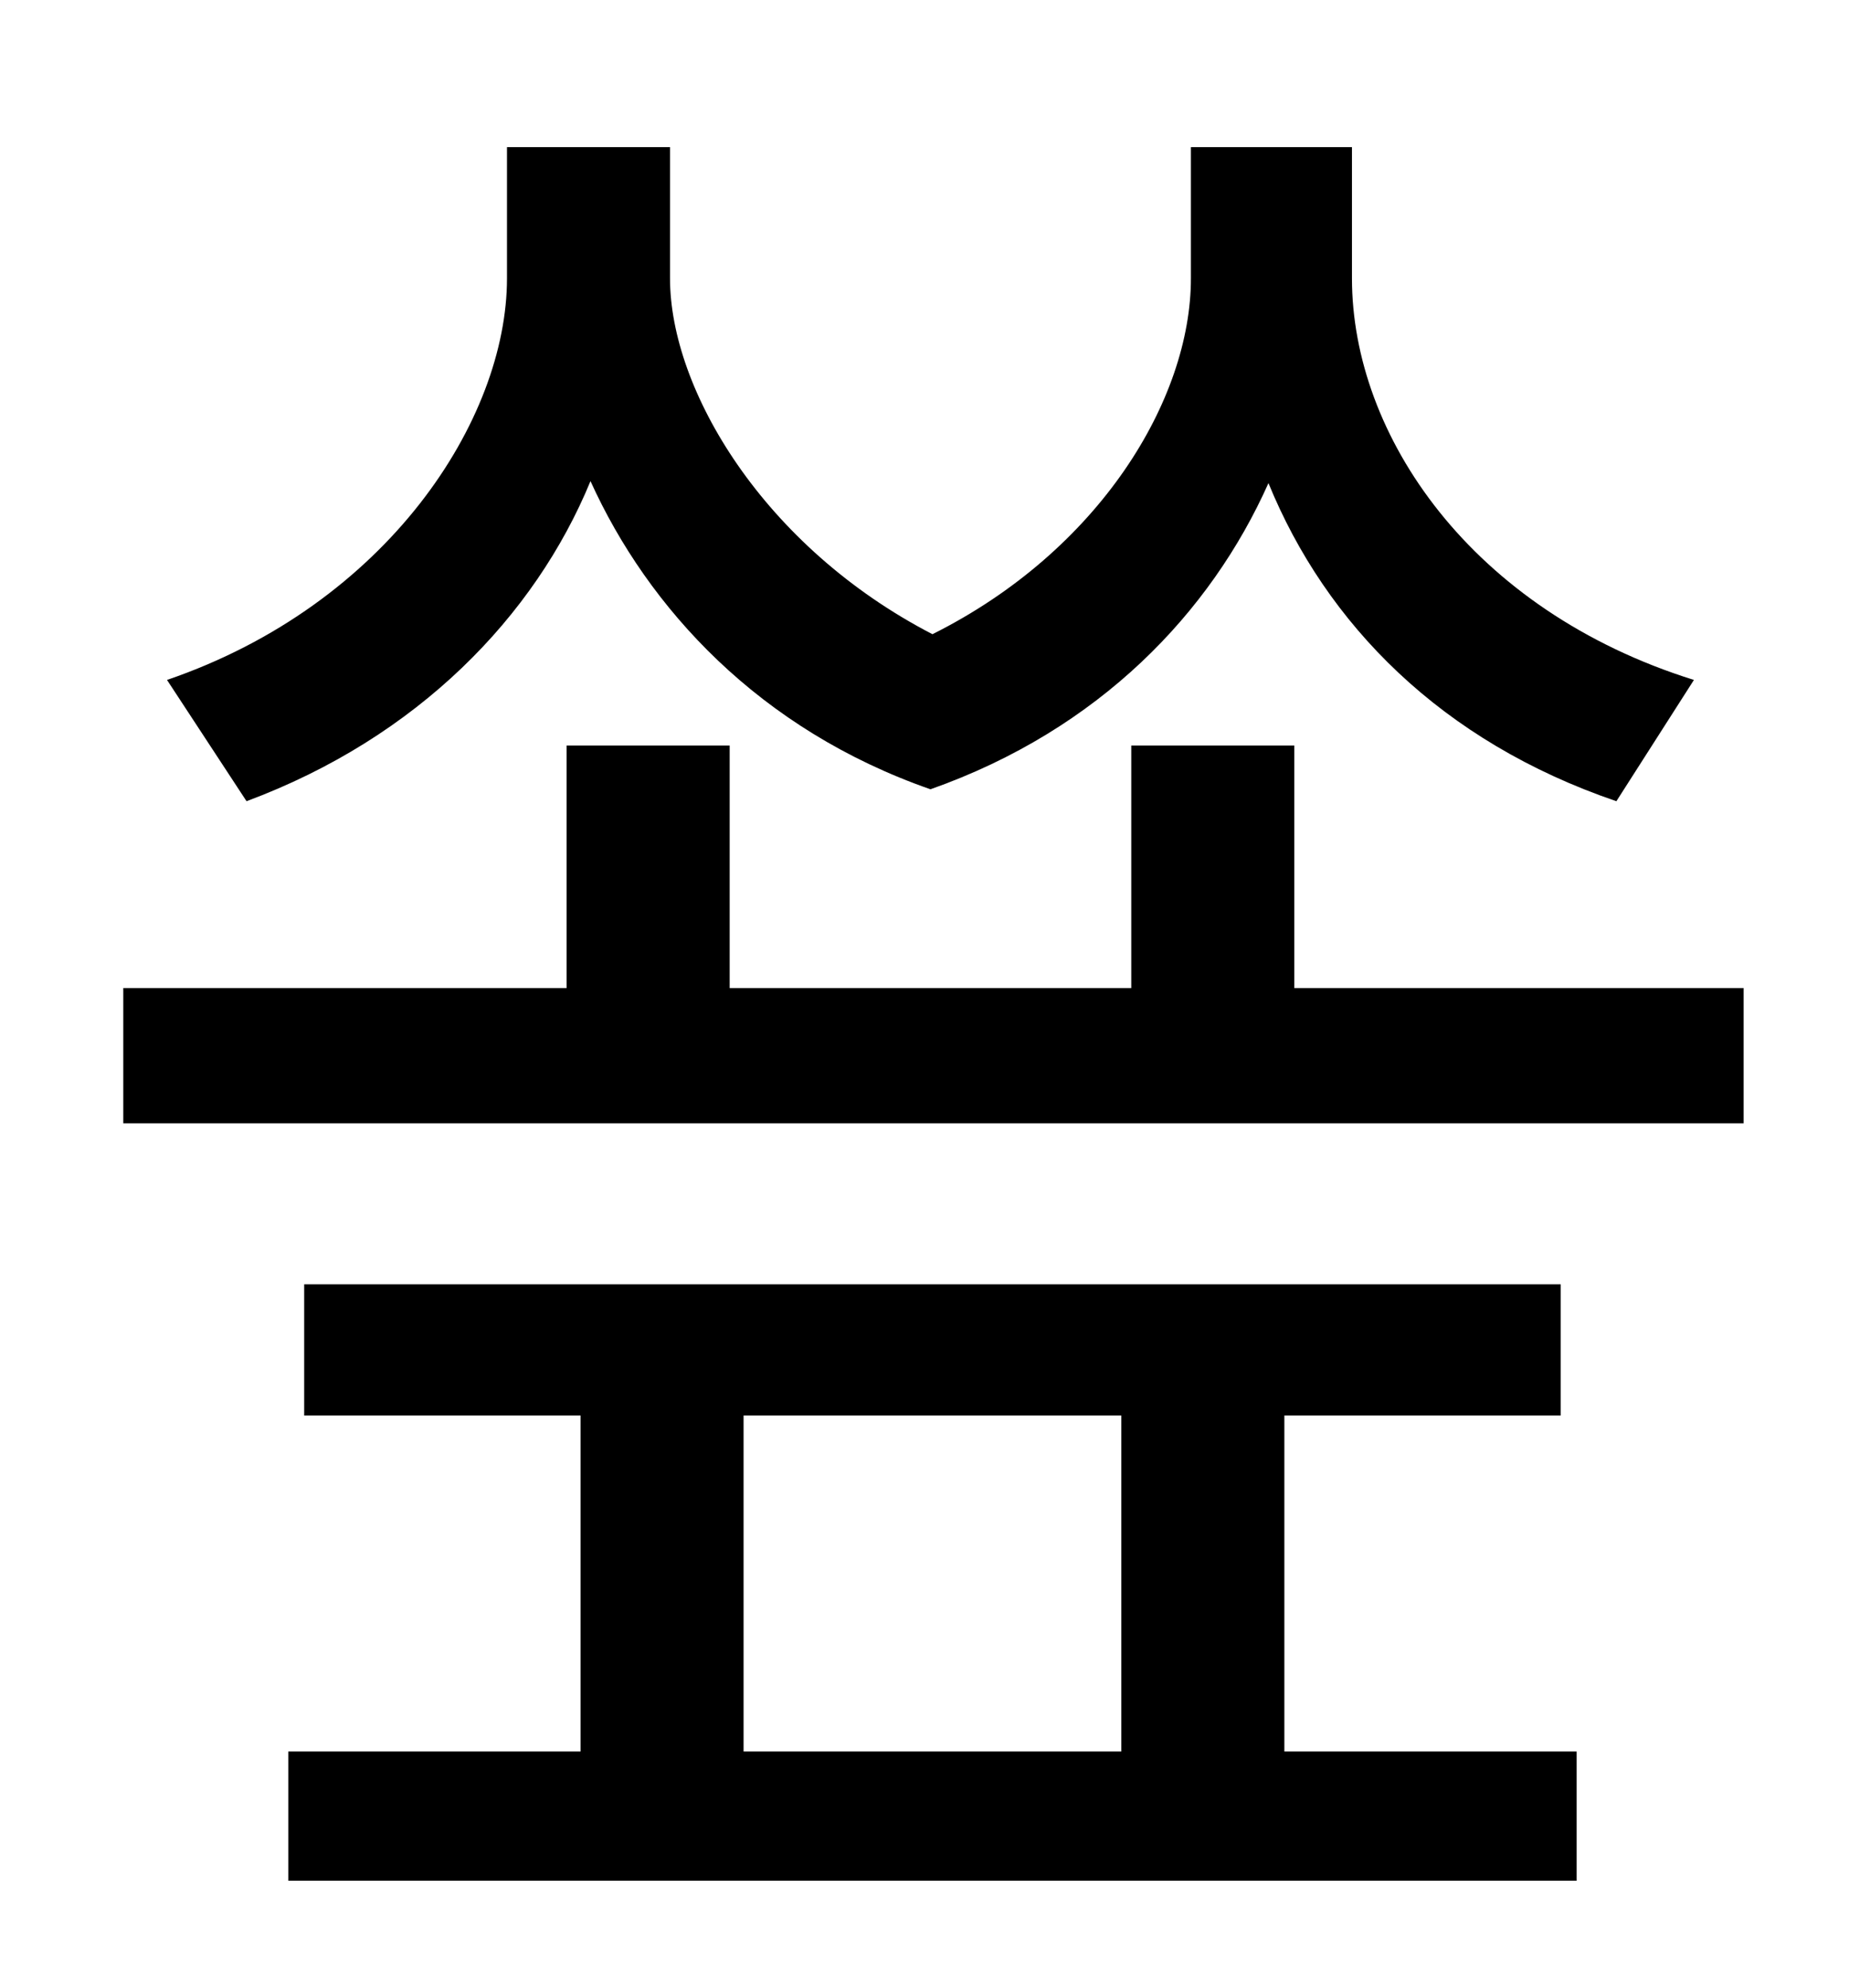 <?xml version="1.0" standalone="no"?>
<!DOCTYPE svg PUBLIC "-//W3C//DTD SVG 1.1//EN" "http://www.w3.org/Graphics/SVG/1.1/DTD/svg11.dtd" >
<svg xmlns="http://www.w3.org/2000/svg" xmlns:xlink="http://www.w3.org/1999/xlink" version="1.1" viewBox="-10 0 930 1000">
   <path fill="currentColor"
d="M842 342l-39 61c-88 -30 -146 -89 -175 -160c-29 65 -85 124 -170 154c-86 -30 -142 -91 -171 -155c-28 68 -87 129 -173 161l-40 -61c111 -38 171 -131 171 -202v-66h82v66c0 56 47 135 132 179c84 -42 130 -118 130 -179v-66h81v66c0 79 60 167 172 202zM364 712v169
h190v-169h-190zM636 712v169h147v65h-648v-65h147v-169h-139v-66h632v66h-139zM641 497h226v68h-815v-68h223v-122h82v122h202v-122h82v122z" />
</svg>
